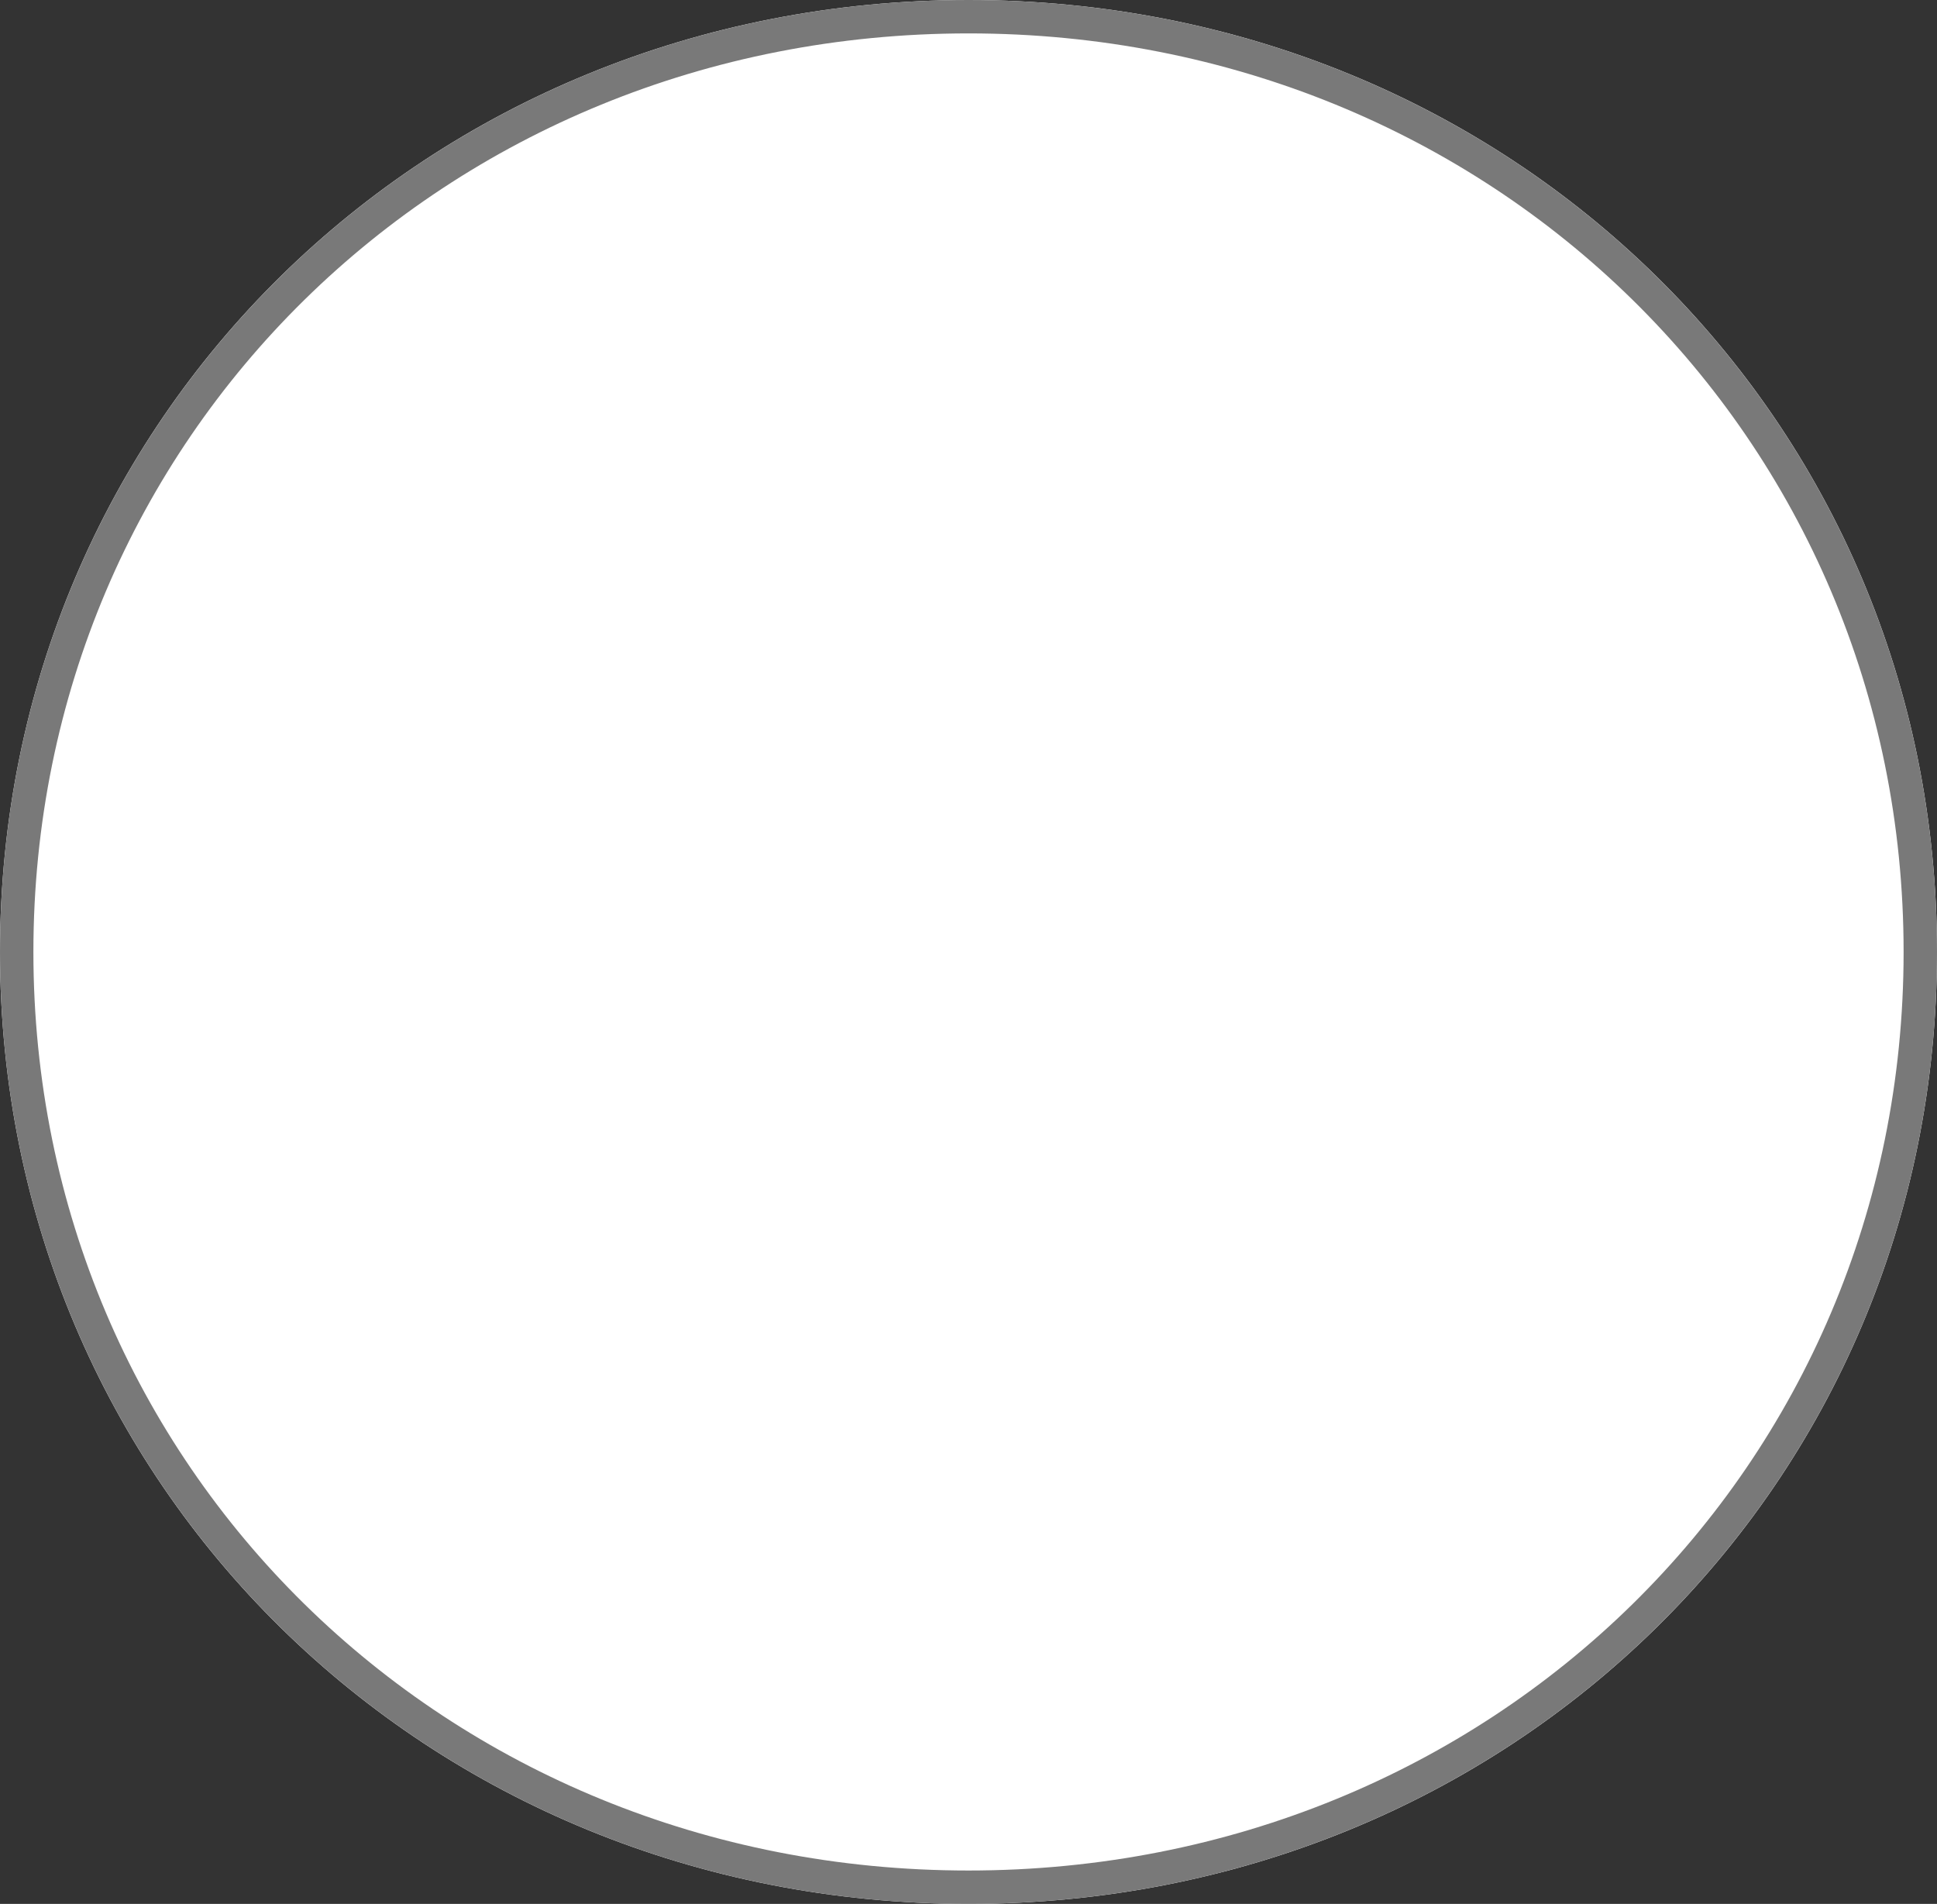﻿<?xml version="1.0" encoding="utf-8"?>
<svg version="1.1" xmlns:xlink="http://www.w3.org/1999/xlink" width="58px" height="57px" xmlns="http://www.w3.org/2000/svg">
  <rect width="100%" height="100%" fill="#333333" stroke="none"/>
  <g transform="matrix(1 0 0 1 -46 -22 )">
    <path d="M 75 22  C 91.24 22  104 34.54  104 50.5  C 104 66.46  91.24 79  75 79  C 58.76 79  46 66.46  46 50.5  C 46 34.54  58.76 22  75 22  Z " fill-rule="nonzero" fill="#ffffff" stroke="none" />
    <path d="M 75 22.5  C 90.96 22.5  103.5 34.82  103.5 50.5  C 103.5 66.18  90.96 78.5  75 78.5  C 59.04 78.5  46.5 66.18  46.5 50.5  C 46.5 34.82  59.04 22.5  75 22.5  Z " stroke-width="1" stroke="#797979" fill="none" />
  </g>
</svg>